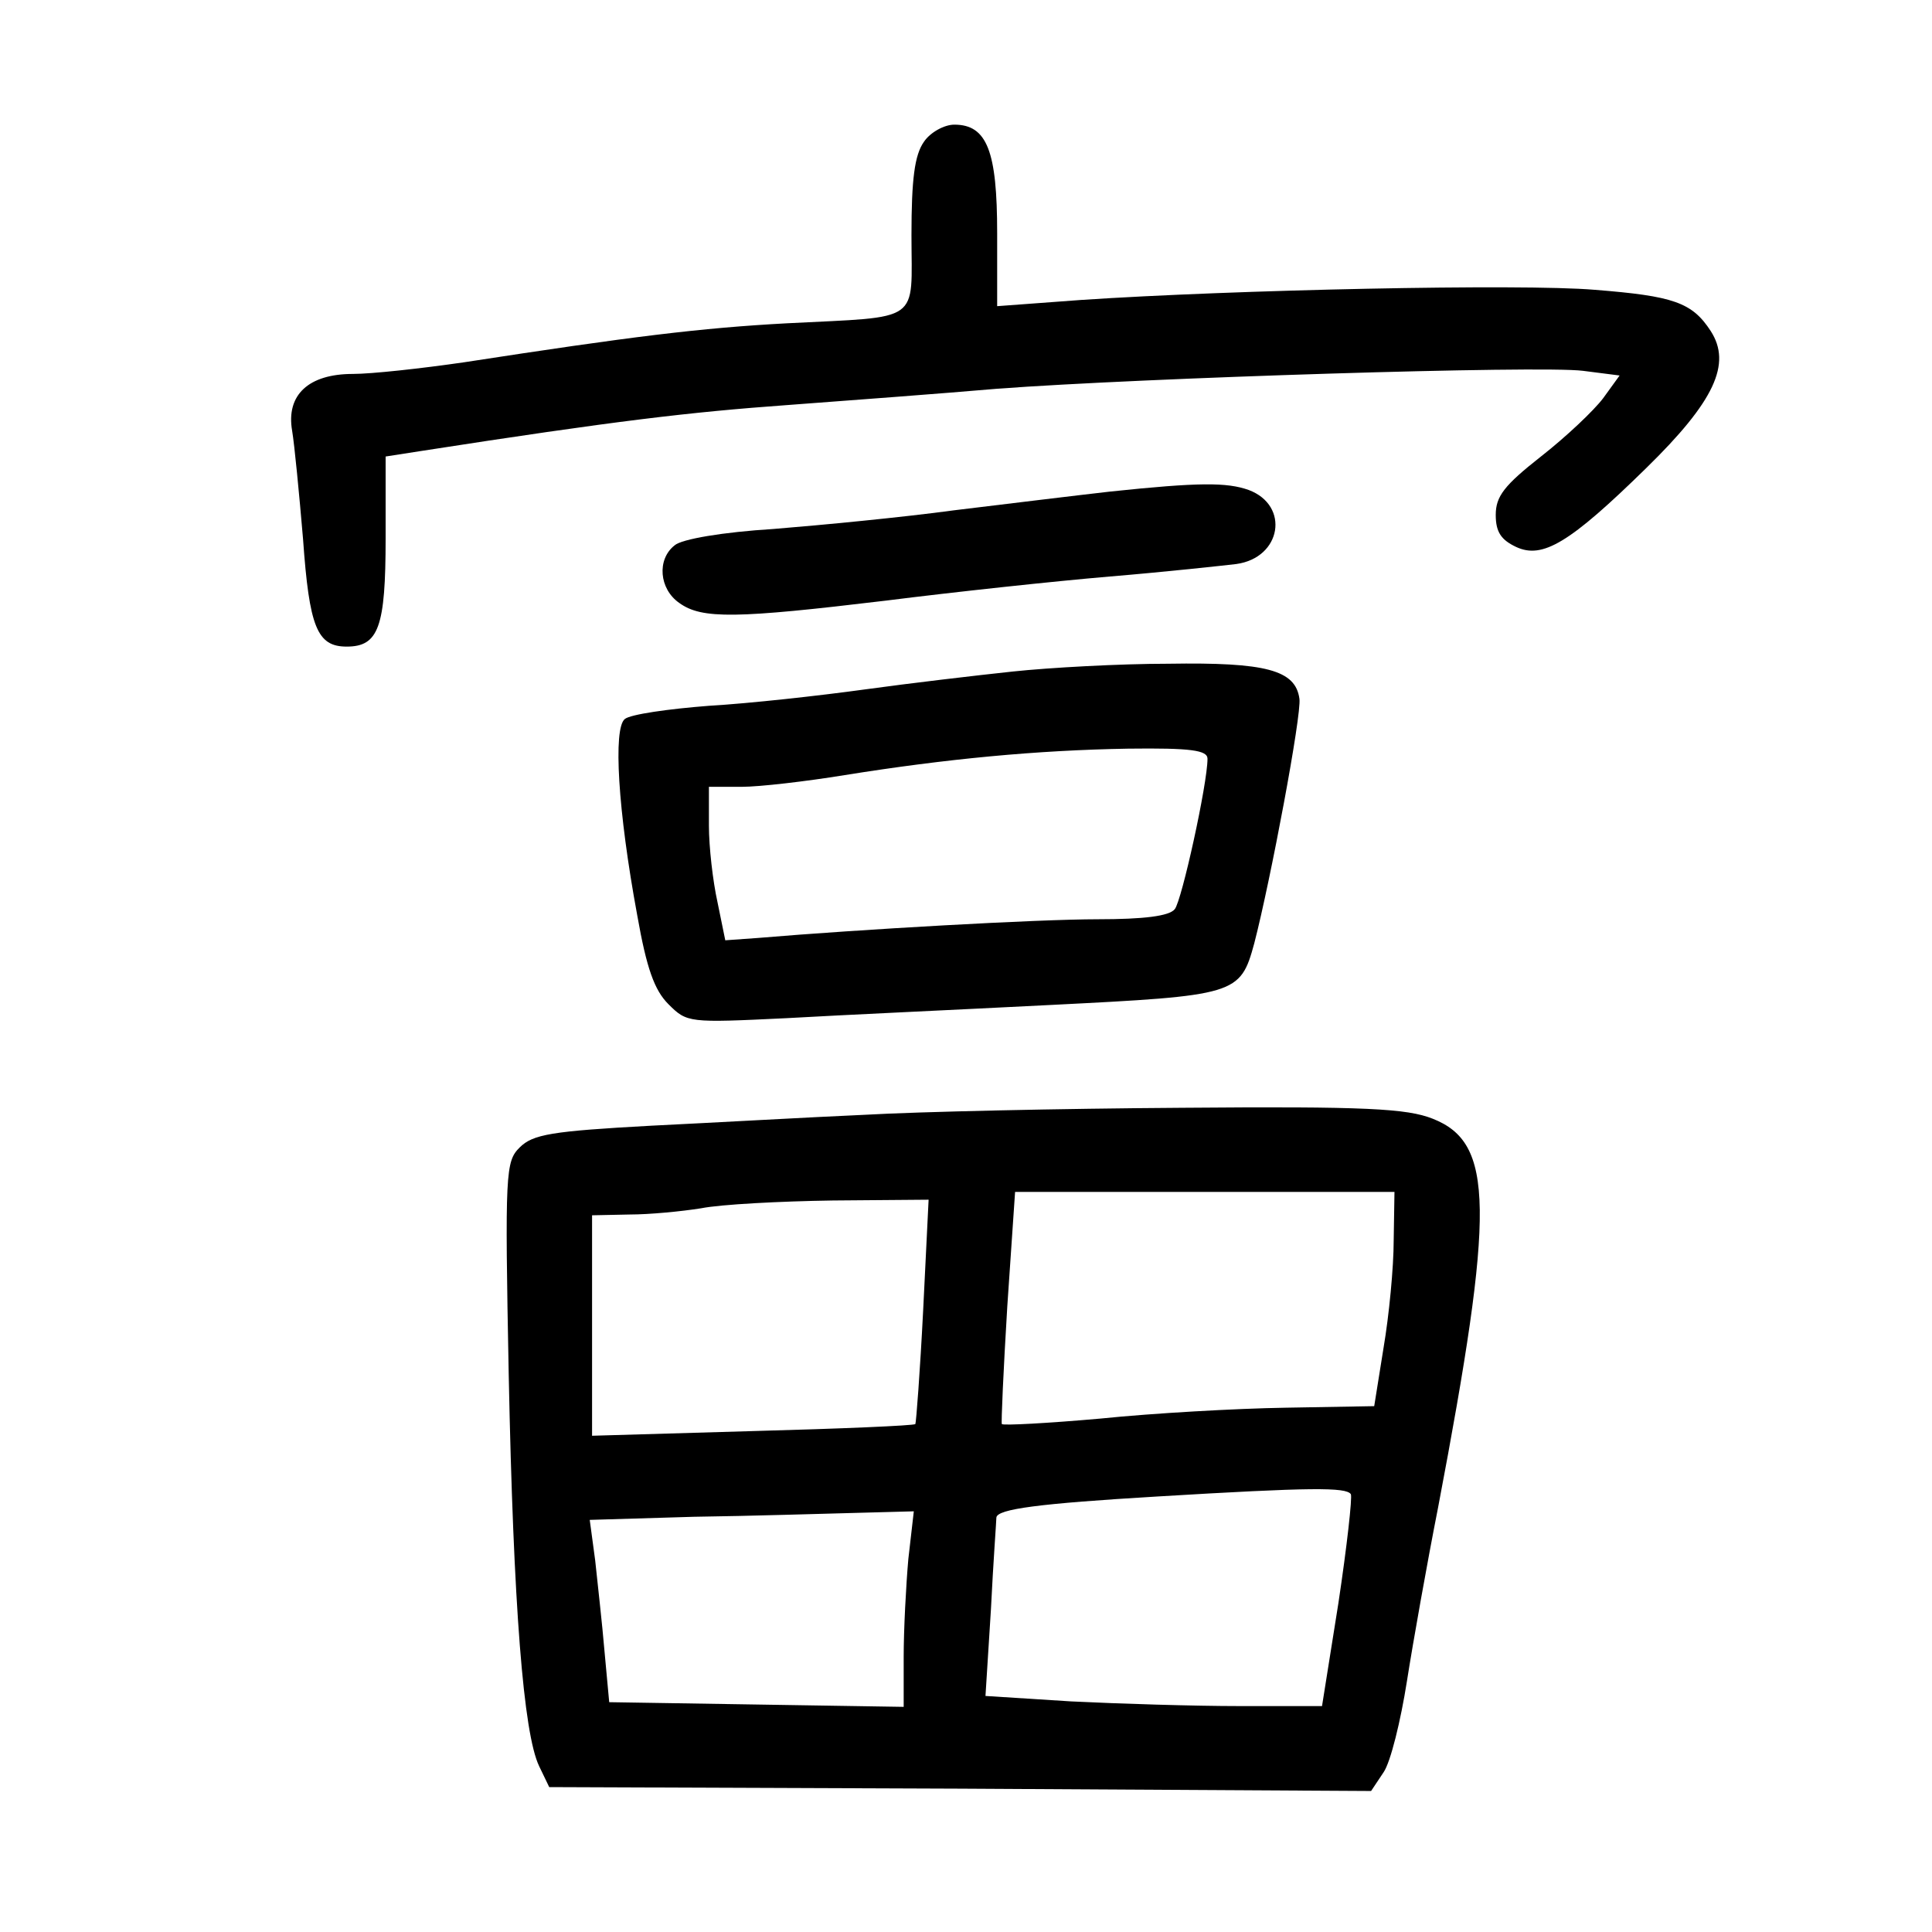 <?xml version="1.0" standalone="no"?>
<!DOCTYPE svg PUBLIC "-//W3C//DTD SVG 20010904//EN"
 "http://www.w3.org/TR/2001/REC-SVG-20010904/DTD/svg10.dtd">
<svg version="1.0" xmlns="http://www.w3.org/2000/svg"
 width="248pt" height="248pt" viewBox="0 0 248 248"
 preserveAspectRatio="xMidYMid meet">
<g transform="translate(0,248) scale(0.1,-0.1)"
fill="#000000" stroke="none">
<path d="M1186 2298 c-12 -17 -16 -48 -16 -120 0 -114 15 -104 -160 -113 -111
-6 -200 -17 -414 -50 -55 -8 -119 -15 -143 -15 -57 0 -86 -27 -78 -73 3 -18 9
-80 14 -139 8 -113 18 -138 56 -138 41 0 50 25 50 139 l0 105 45 7 c251 39
346 50 470 59 80 6 201 15 270 21 187 14 698 30 752 23 l47 -6 -21 -29 c-12
-16 -48 -50 -80 -75 -47 -37 -58 -51 -58 -75 0 -22 7 -32 26 -41 34 -16 69 5
167 101 88 86 110 134 83 176 -24 37 -48 45 -149 53 -94 8 -465 0 -659 -13
l-108 -8 0 94 c0 105 -13 139 -55 139 -13 0 -31 -10 -39 -22z"/>
<path d="M1425 1849 c-44 -5 -134 -16 -200 -24 -66 -9 -170 -19 -232 -24 -65
-4 -118 -13 -127 -21 -23 -18 -20 -56 6 -74 29 -21 73 -20 265 3 87 11 217 25
288 31 72 6 145 14 162 16 58 8 69 75 16 95 -28 10 -64 10 -178 -2z"/>
<path d="M1300 1618 c-47 -5 -132 -15 -190 -23 -58 -8 -148 -18 -200 -21 -52
-4 -101 -11 -108 -17 -15 -12 -9 -117 16 -252 12 -68 22 -96 40 -114 24 -24
26 -24 151 -18 69 4 223 11 340 17 238 12 243 13 261 79 21 81 61 294 58 314
-5 37 -43 47 -168 45 -63 0 -153 -5 -200 -10z m250 -112 c0 -32 -33 -182 -42
-193 -7 -9 -40 -13 -99 -13 -77 0 -306 -13 -436 -24 l-42 -3 -10 49 c-6 27
-11 71 -11 98 l0 50 42 0 c23 0 83 7 132 15 131 21 247 32 364 34 81 1 102 -2
102 -13z"/>
<path d="M1110 1049 c-69 -3 -192 -10 -274 -14 -128 -7 -152 -11 -169 -28 -18
-18 -19 -31 -14 -291 6 -299 19 -461 39 -503 l13 -27 528 -2 527 -3 16 24 c9
13 22 66 30 117 8 51 26 152 40 223 73 384 72 468 -7 499 -33 13 -85 16 -322
14 -155 -1 -338 -5 -407 -9z m679 -161 c0 -35 -6 -97 -13 -138 l-12 -75 -114
-2 c-63 -1 -170 -7 -238 -14 -68 -6 -124 -9 -126 -7 -1 1 2 69 7 151 l10 147
243 0 244 0 -1 -62z m-604 -90 c-4 -79 -9 -144 -10 -146 -2 -2 -96 -6 -209 -9
l-206 -6 0 141 0 142 48 1 c26 0 67 4 92 8 25 5 101 9 169 10 l123 1 -7 -142z
m549 -236 c2 -4 -5 -67 -16 -140 l-21 -132 -106 0 c-58 0 -155 3 -216 6 l-110
7 7 111 c3 61 7 114 7 118 1 11 55 18 206 27 199 12 243 12 249 3z m-568 -83
c-3 -34 -6 -91 -6 -126 l0 -64 -189 3 -189 3 -6 65 c-3 36 -9 88 -12 117 l-7
52 134 4 c74 1 167 4 208 5 l74 2 -7 -61z"/>
</g>
</svg>

